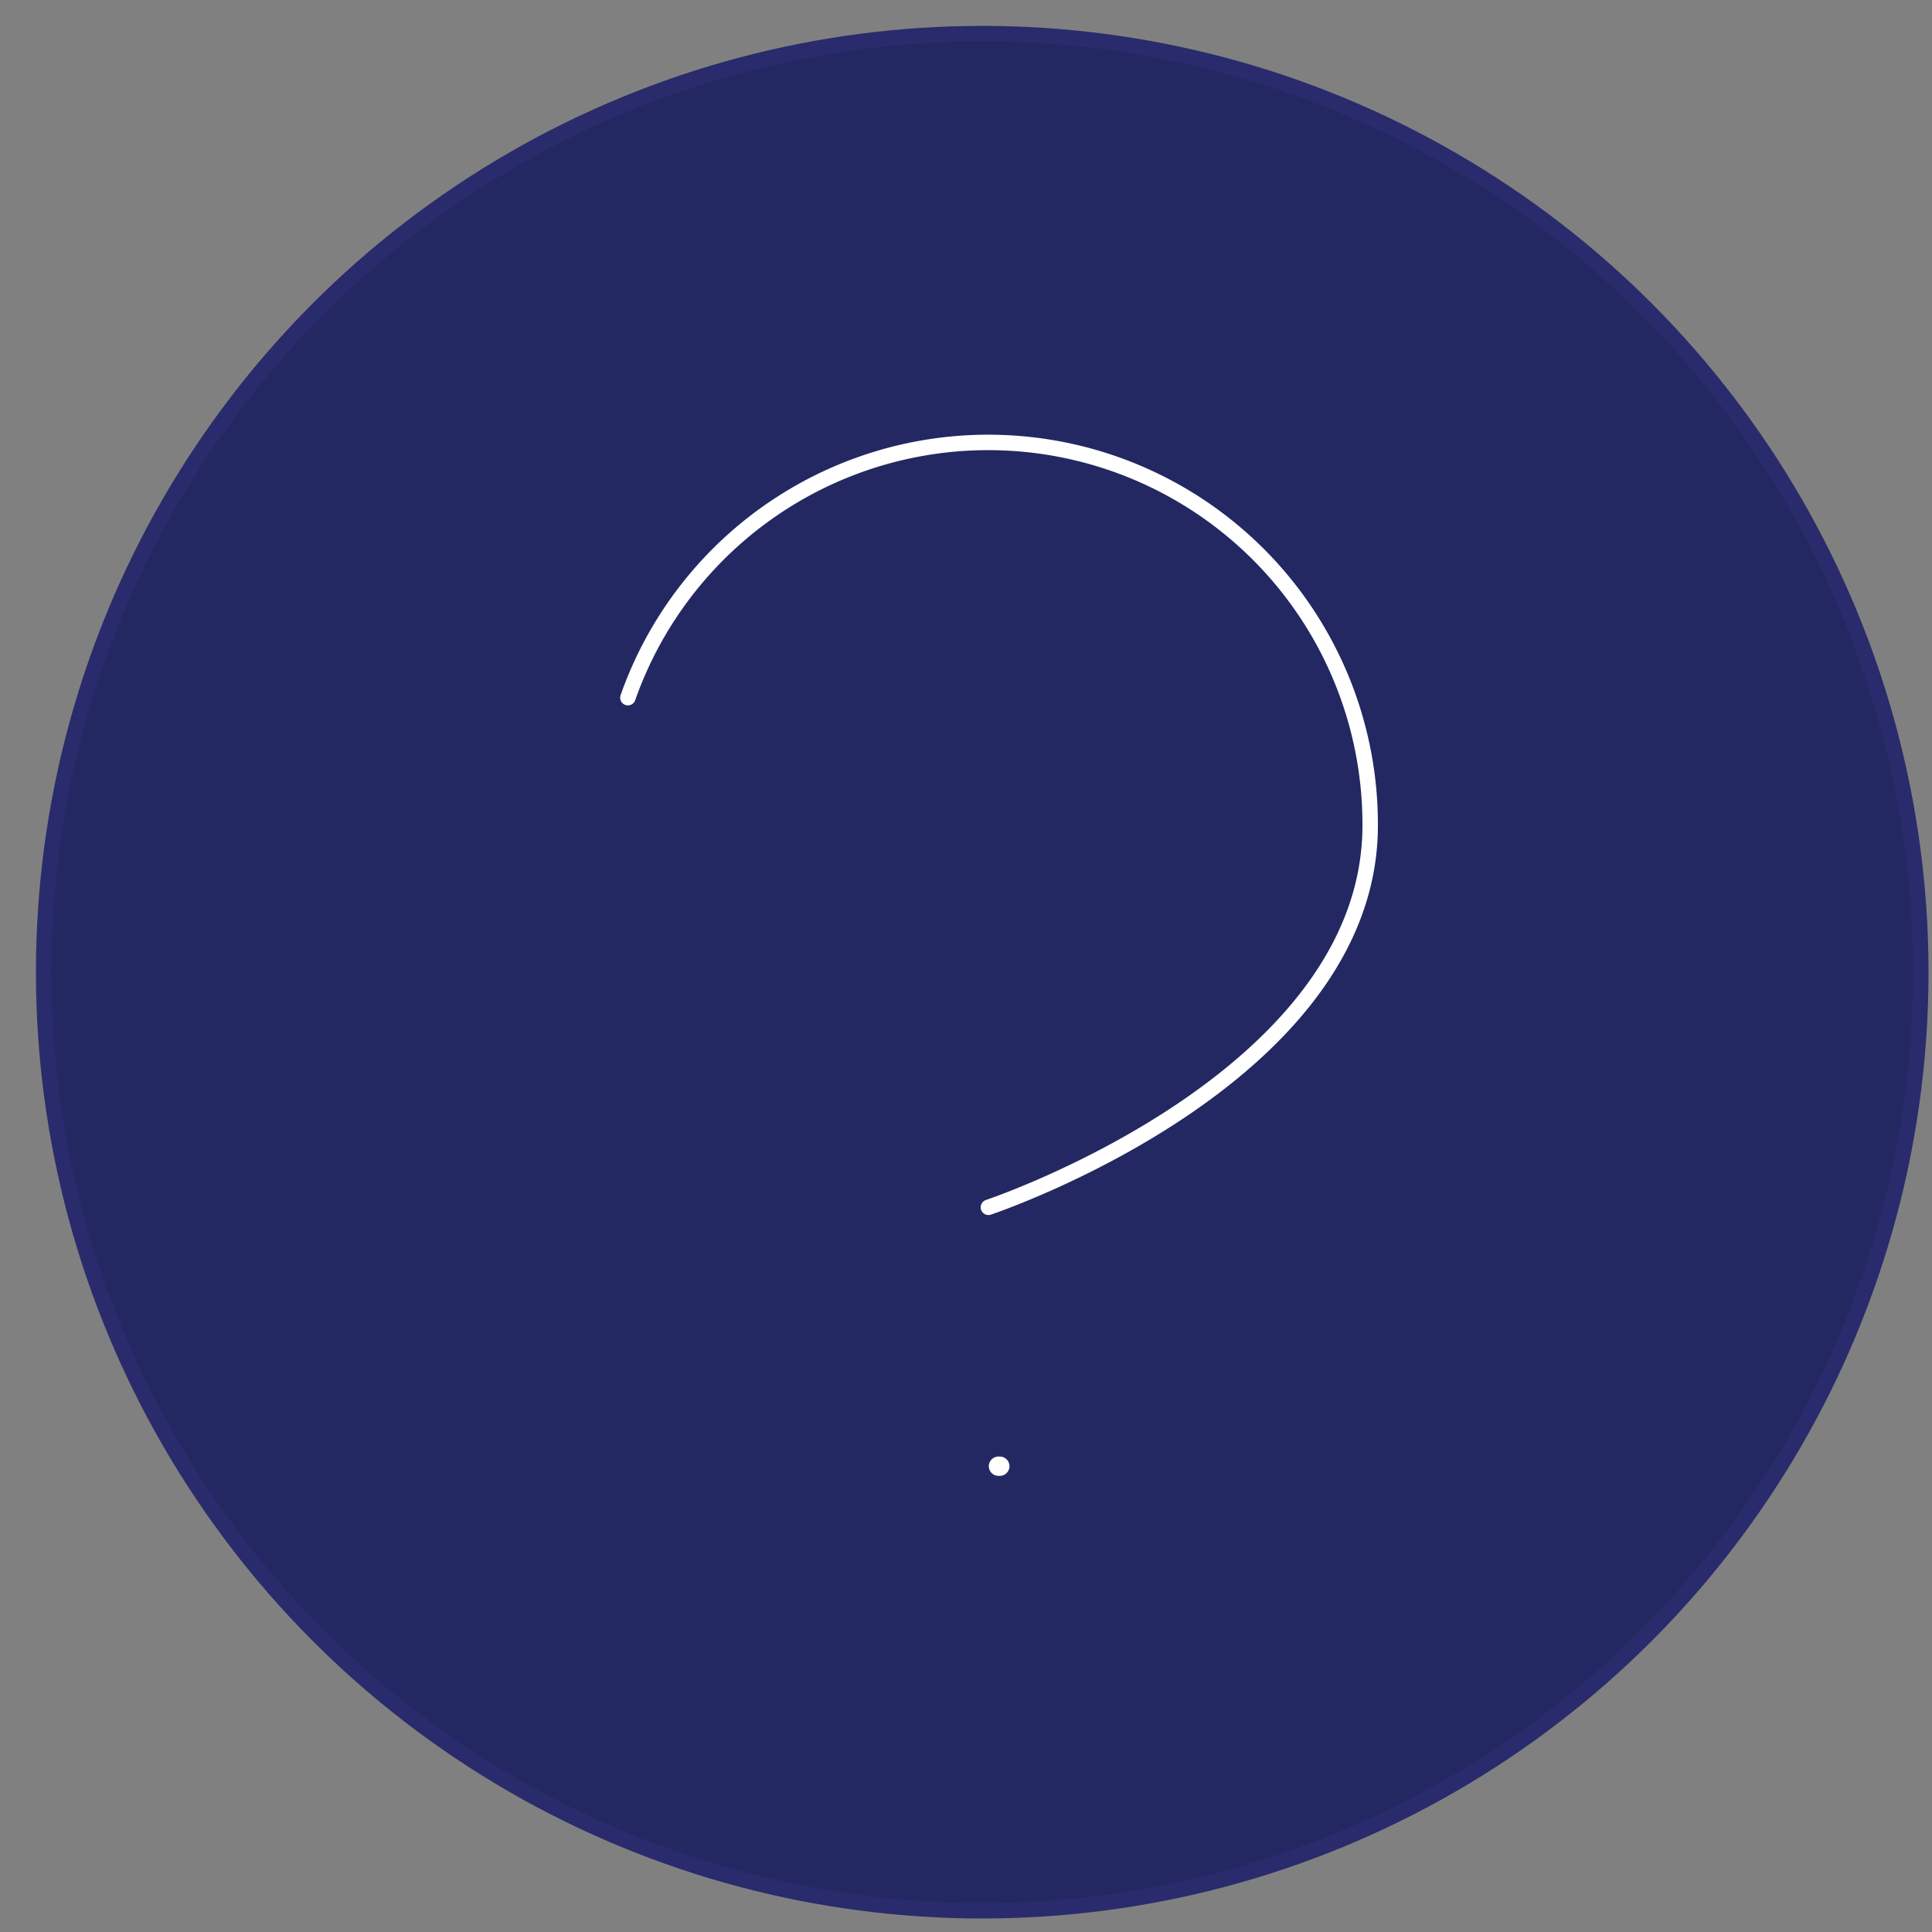 <svg id="Layer_1" data-name="Layer 1" xmlns="http://www.w3.org/2000/svg" viewBox="0 0 100 100"><rect x="0" y="0" width="100" height="100" fill="#808080" stroke="none"/><defs><style>.cls-1,.cls-2{fill:#232862;stroke-linejoin:round;stroke-width:0.8px;}.cls-1{stroke:#292b6c;}.cls-1,.cls-2,.cls-3{stroke-linecap:round;}.cls-2,.cls-3{stroke:#fff;}.cls-3{fill:none;}</style></defs><title>Help</title><g id="help-circle"><circle id="Ellipse_41" data-name="Ellipse 41" class="cls-1" cx="50.84" cy="50.32" r="48.58"/><path id="Path_11323" data-name="Path 11323" class="cls-2" d="M32.5,36.11a19.77,19.77,0,0,1,38.42,6.61c0,13.18-19.76,19.77-19.76,19.77"/><path id="Path_11552" data-name="Path 11552" class="cls-3" d="M51.68,75.89h.07"/></g></svg>